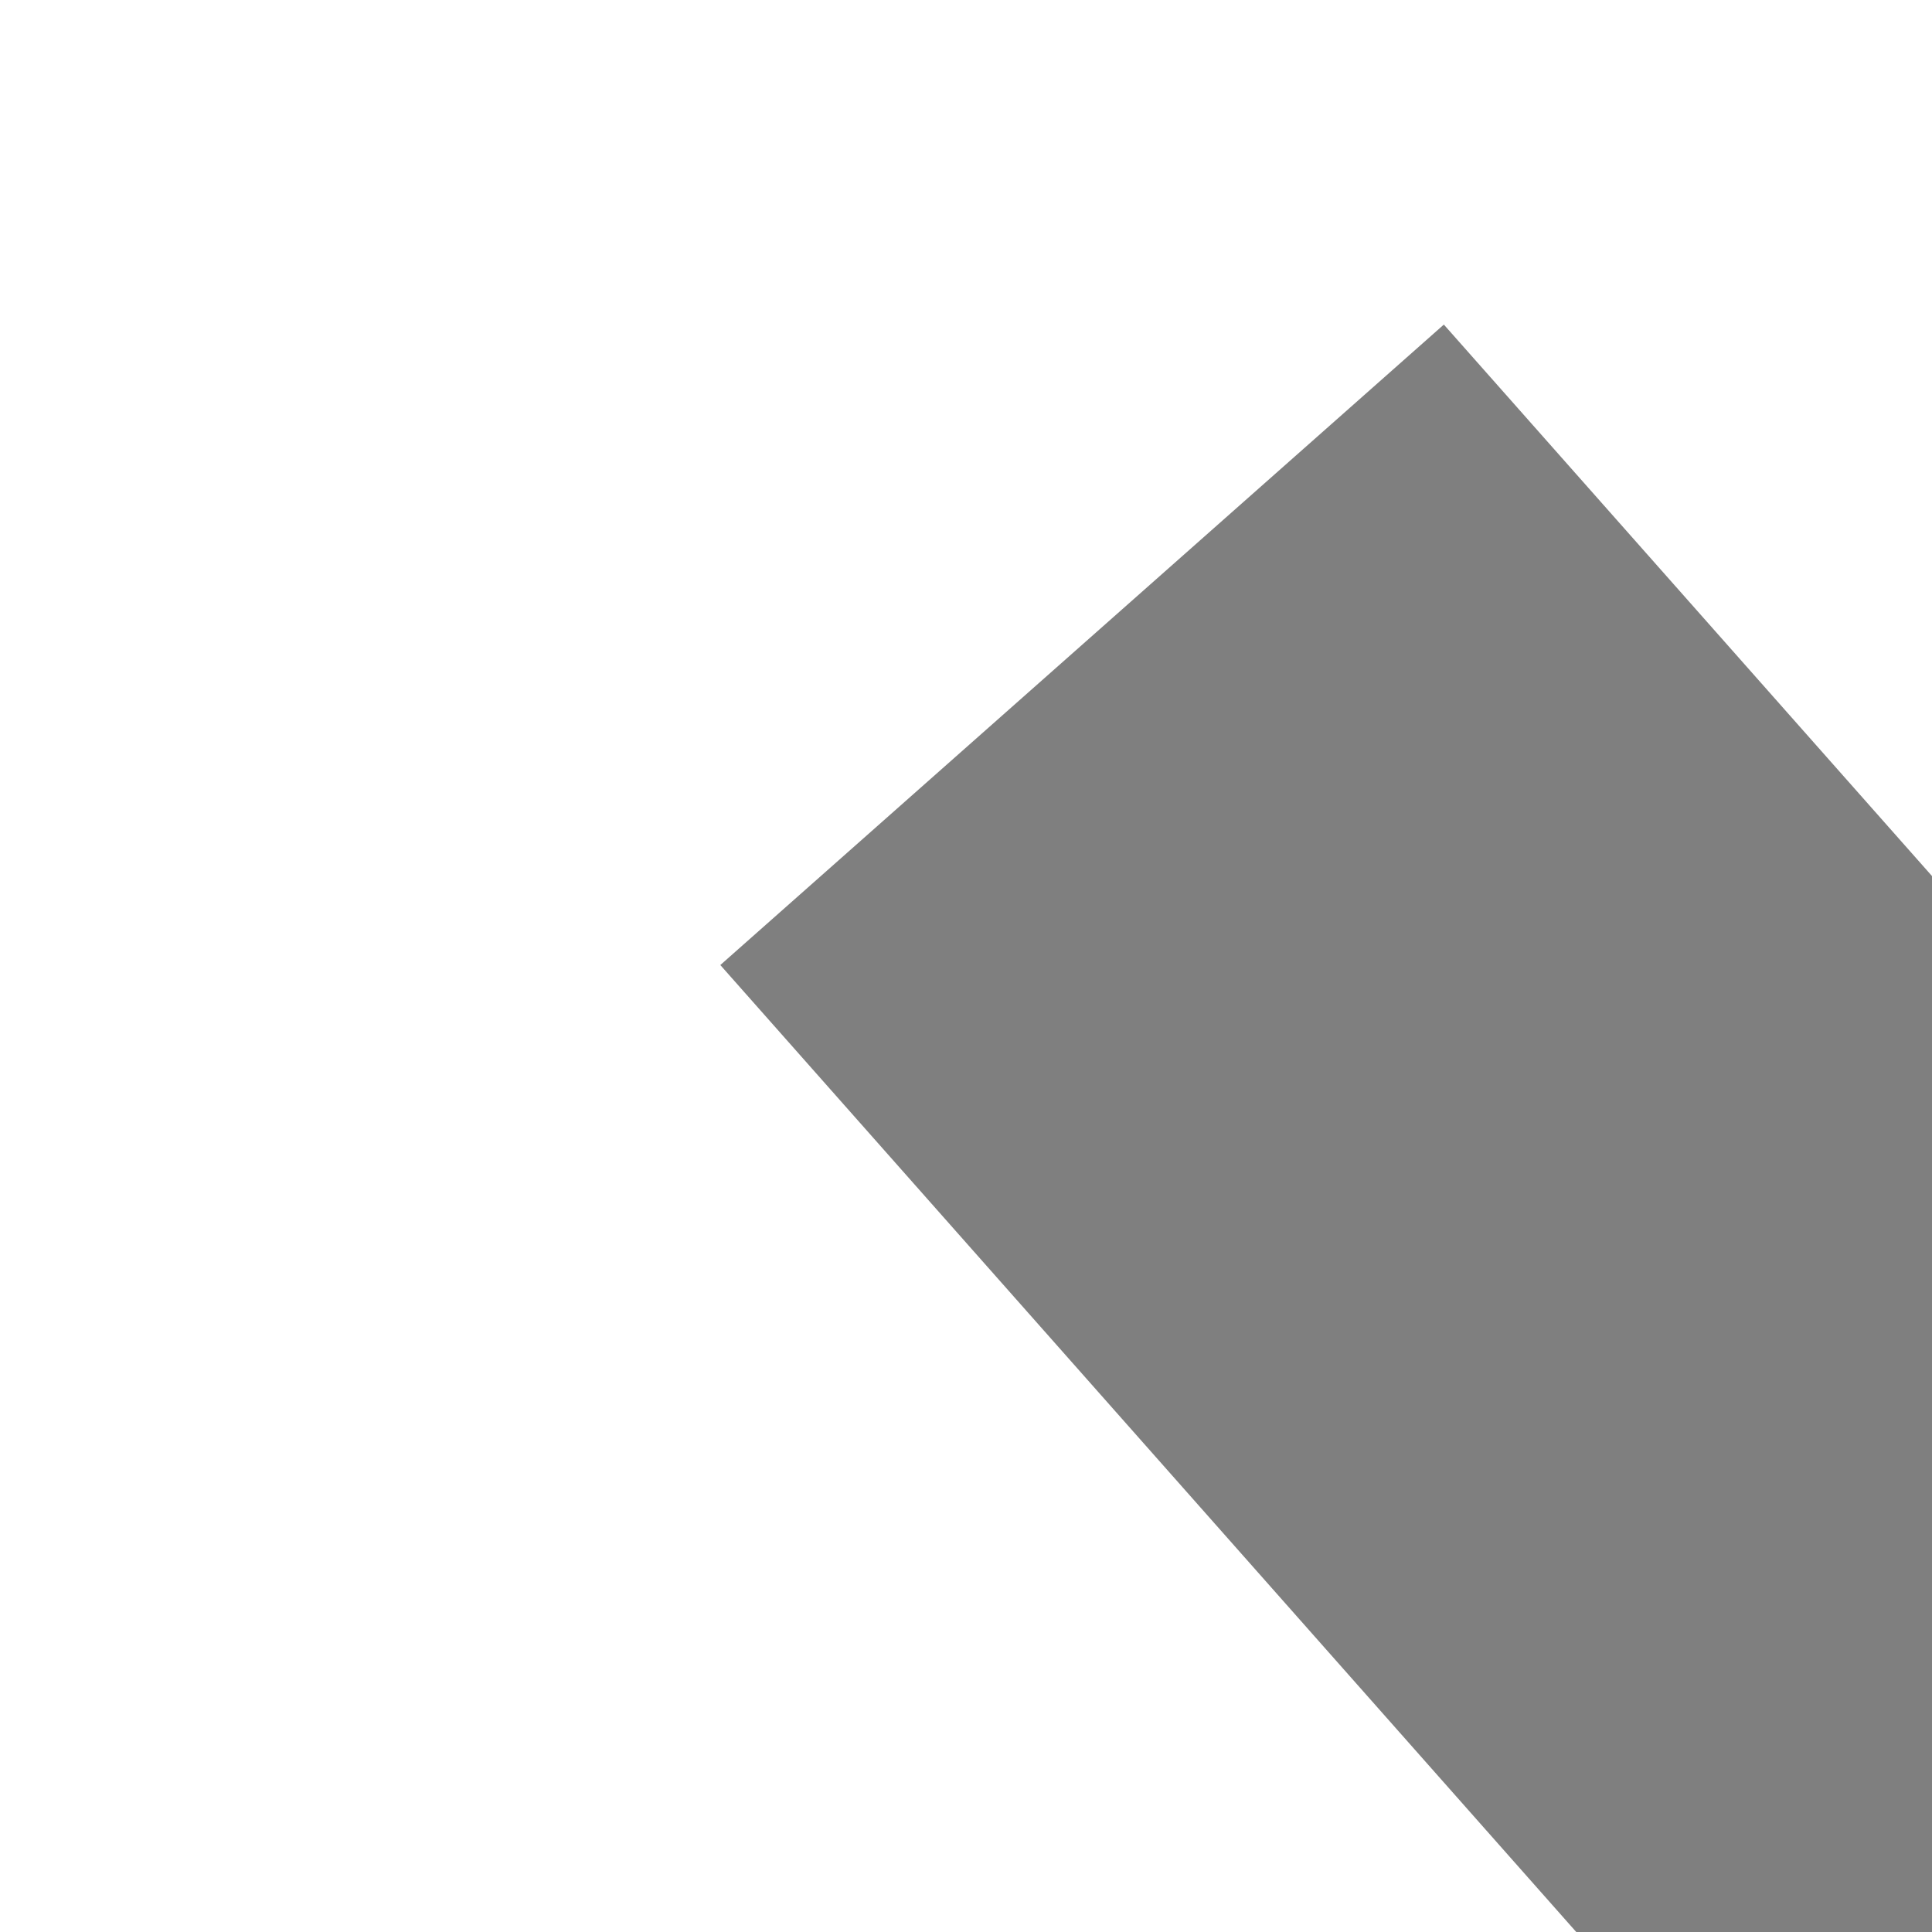 ﻿<?xml version="1.0" encoding="utf-8"?>
<svg version="1.1" xmlns:xlink="http://www.w3.org/1999/xlink" width="6px" height="6px" preserveAspectRatio="xMinYMid meet" viewBox="652 103  6 4" xmlns="http://www.w3.org/2000/svg">
  <path d="M 640 149.6  L 631 158.5  L 640 167.4  L 640 149.6  Z " fill-rule="nonzero" fill="#7f7f7f" stroke="none" transform="matrix(-0.663 -0.749 0.749 -0.663 1051.132 790.312 )" />
  <path d="M 638 158.5  L 776 158.5  " stroke-width="3" stroke="#7f7f7f" fill="none" transform="matrix(-0.663 -0.749 0.749 -0.663 1051.132 790.312 )" />
</svg>